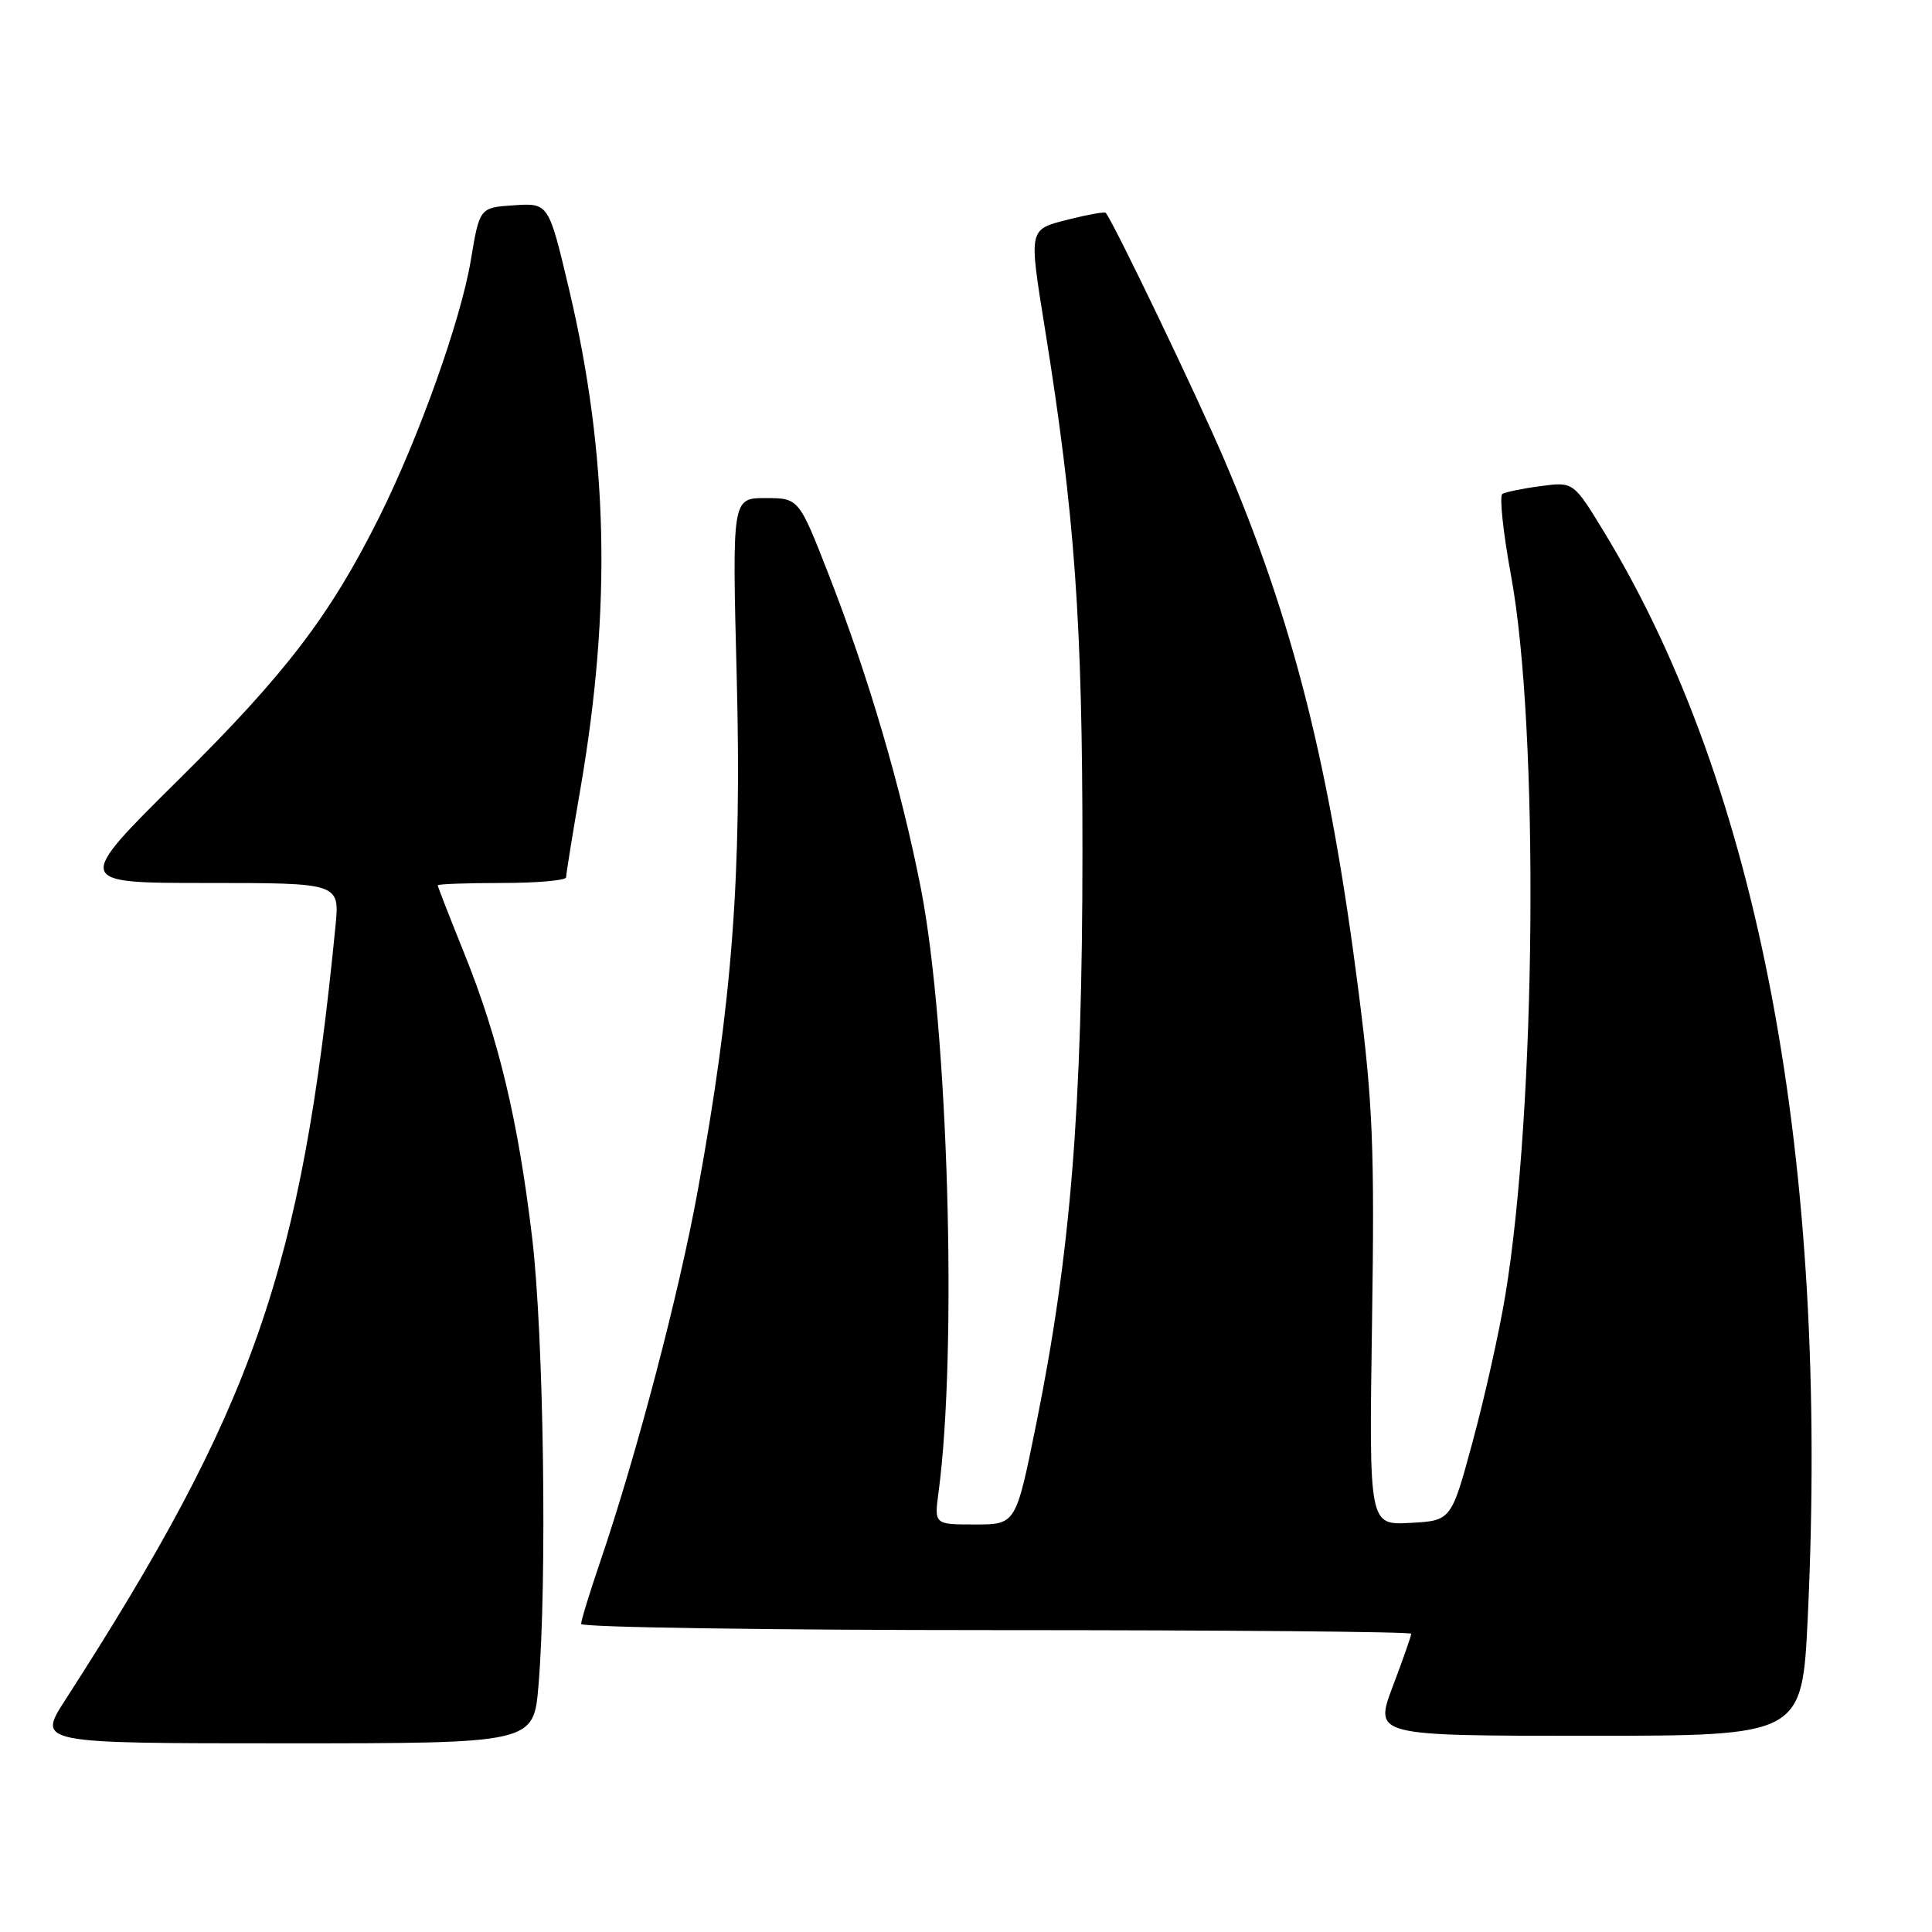 <?xml version="1.0" encoding="UTF-8" standalone="no"?>
<!DOCTYPE svg PUBLIC "-//W3C//DTD SVG 1.1//EN" "http://www.w3.org/Graphics/SVG/1.1/DTD/svg11.dtd" >
<svg xmlns="http://www.w3.org/2000/svg" xmlns:xlink="http://www.w3.org/1999/xlink" version="1.1" viewBox="0 0 256 256">
 <g >
 <path fill="currentColor"
d=" M 71.35 223.35 C 72.51 209.65 72.05 176.88 70.51 163.99 C 68.66 148.47 66.08 137.66 61.53 126.36 C 59.59 121.55 58.00 117.47 58.00 117.31 C 58.00 117.14 61.83 117.00 66.50 117.00 C 71.17 117.00 75.00 116.66 75.01 116.25 C 75.01 115.84 75.87 110.50 76.93 104.39 C 81.04 80.49 80.58 60.27 75.43 38.45 C 72.70 26.90 72.70 26.90 68.12 27.20 C 63.55 27.50 63.55 27.50 62.38 34.51 C 61.07 42.38 55.51 57.97 50.26 68.50 C 43.76 81.54 37.83 89.30 23.73 103.25 C 9.84 117.00 9.84 117.00 27.43 117.00 C 45.02 117.00 45.02 117.00 44.45 122.75 C 39.96 168.37 33.62 186.51 8.65 225.25 C 4.94 231.00 4.94 231.00 37.82 231.00 C 70.71 231.00 70.71 231.00 71.35 223.35 Z  M 239.54 214.25 C 242.40 153.86 233.15 104.47 212.65 70.66 C 208.50 63.83 208.50 63.83 204.17 64.41 C 201.78 64.72 199.49 65.20 199.07 65.45 C 198.66 65.71 199.17 70.55 200.21 76.21 C 203.97 96.56 203.56 147.03 199.45 171.70 C 198.65 176.54 196.71 185.22 195.14 191.00 C 192.30 201.50 192.30 201.50 186.85 201.79 C 181.40 202.09 181.40 202.09 181.80 175.29 C 182.15 152.10 181.91 146.22 180.03 131.50 C 176.21 101.54 171.36 82.31 162.30 61.09 C 158.65 52.53 147.49 29.30 146.51 28.20 C 146.36 28.04 144.16 28.43 141.62 29.07 C 136.25 30.43 136.31 30.16 138.45 43.50 C 142.43 68.24 143.44 82.40 143.43 113.00 C 143.42 146.97 141.86 166.19 137.29 188.75 C 134.61 202.00 134.61 202.00 129.20 202.00 C 123.79 202.00 123.79 202.00 124.36 197.75 C 126.88 178.90 125.64 136.27 122.03 117.77 C 119.44 104.52 115.10 89.70 109.85 76.25 C 105.85 66.00 105.85 66.00 101.43 66.00 C 97.01 66.00 97.01 66.00 97.62 89.75 C 98.30 116.08 97.03 132.77 92.45 157.80 C 89.96 171.45 84.34 192.82 79.53 206.93 C 78.14 211.01 77.00 214.72 77.00 215.18 C 77.00 215.63 101.75 216.00 132.00 216.00 C 162.25 216.00 187.00 216.21 187.00 216.48 C 187.00 216.74 185.90 219.89 184.54 223.48 C 182.09 230.00 182.09 230.00 210.44 230.00 C 238.79 230.00 238.79 230.00 239.54 214.25 Z "/>
</g>
</svg>